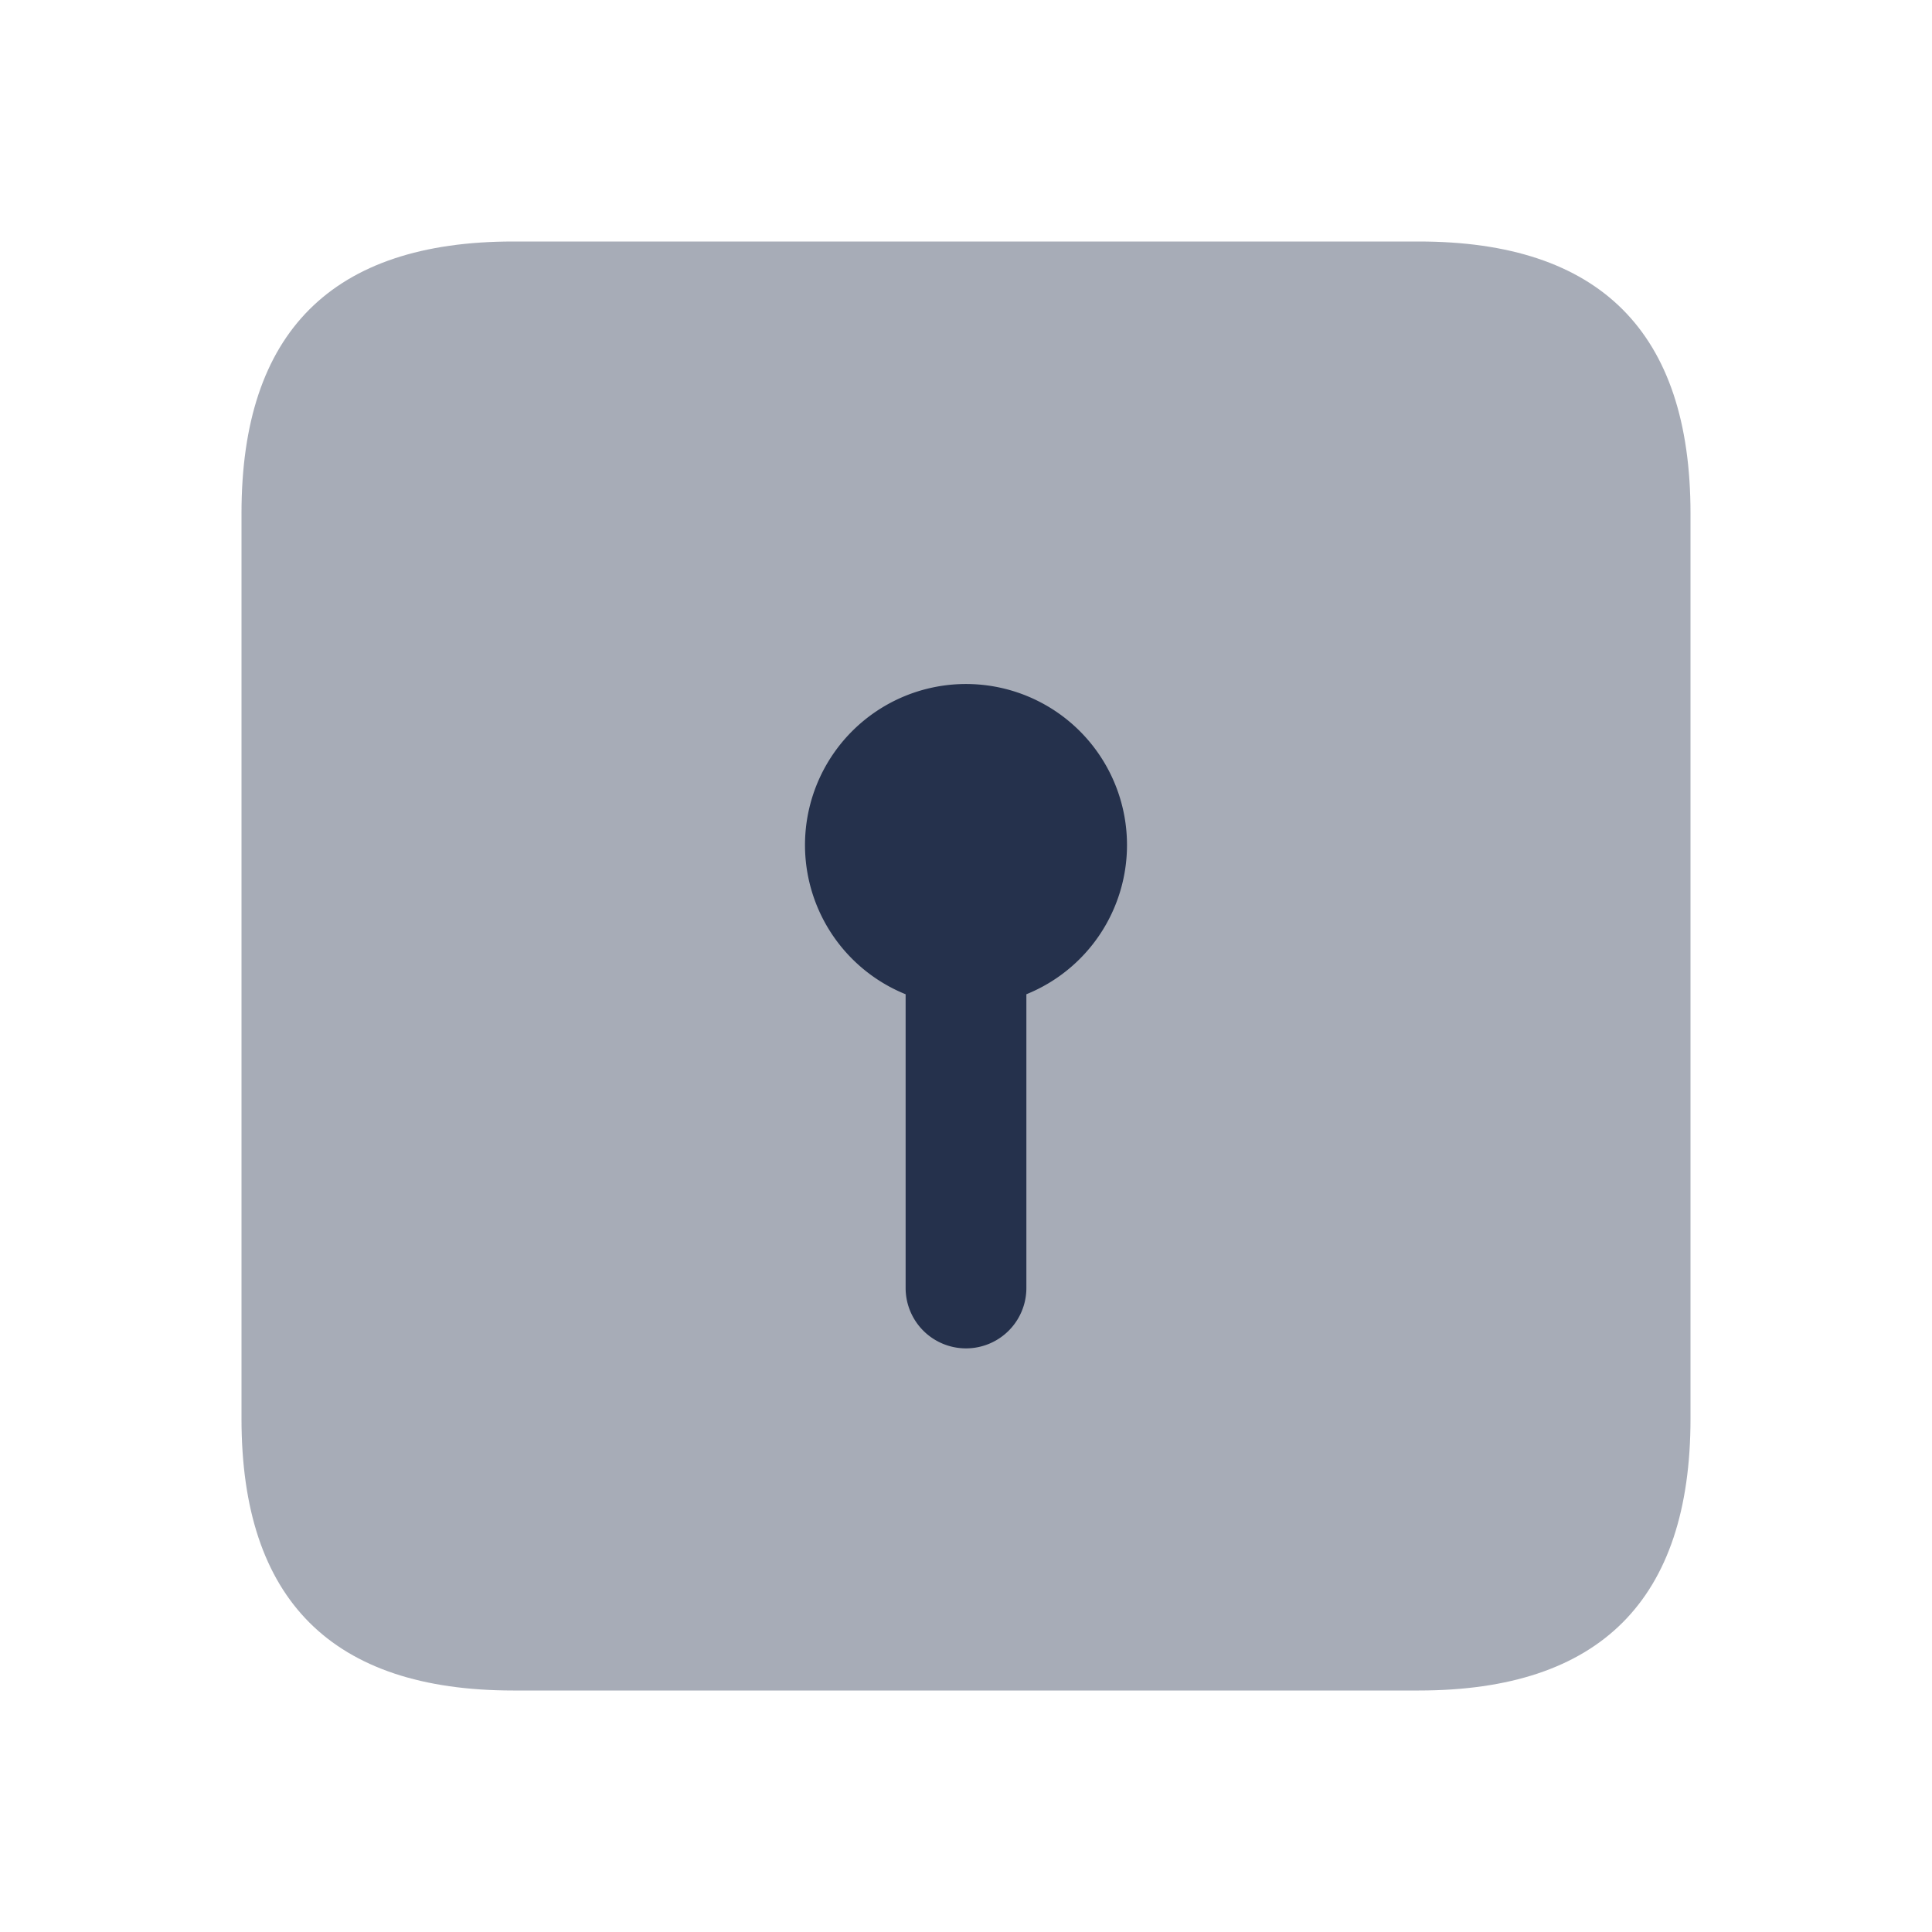 <svg id="Layer" xmlns="http://www.w3.org/2000/svg" viewBox="0 0 24 24"><defs><style>.cls-1,.cls-2{fill:#25314c;}.cls-1{opacity:0.4;}</style></defs><g id="keyhole-square"><path class="cls-1" d="M3,17.625V6.375Q3,3,6.375,3h11.25Q21,3,21,6.375v11.25Q21,21,17.625,21H6.375Q3,21,3,17.625Z"/><path class="cls-2" d="M14,10.5a2,2,0,1,0-2.75,1.851V16a.75.75,0,0,0,1.5,0V12.351A2,2,0,0,0,14,10.5Z"/></g></svg>